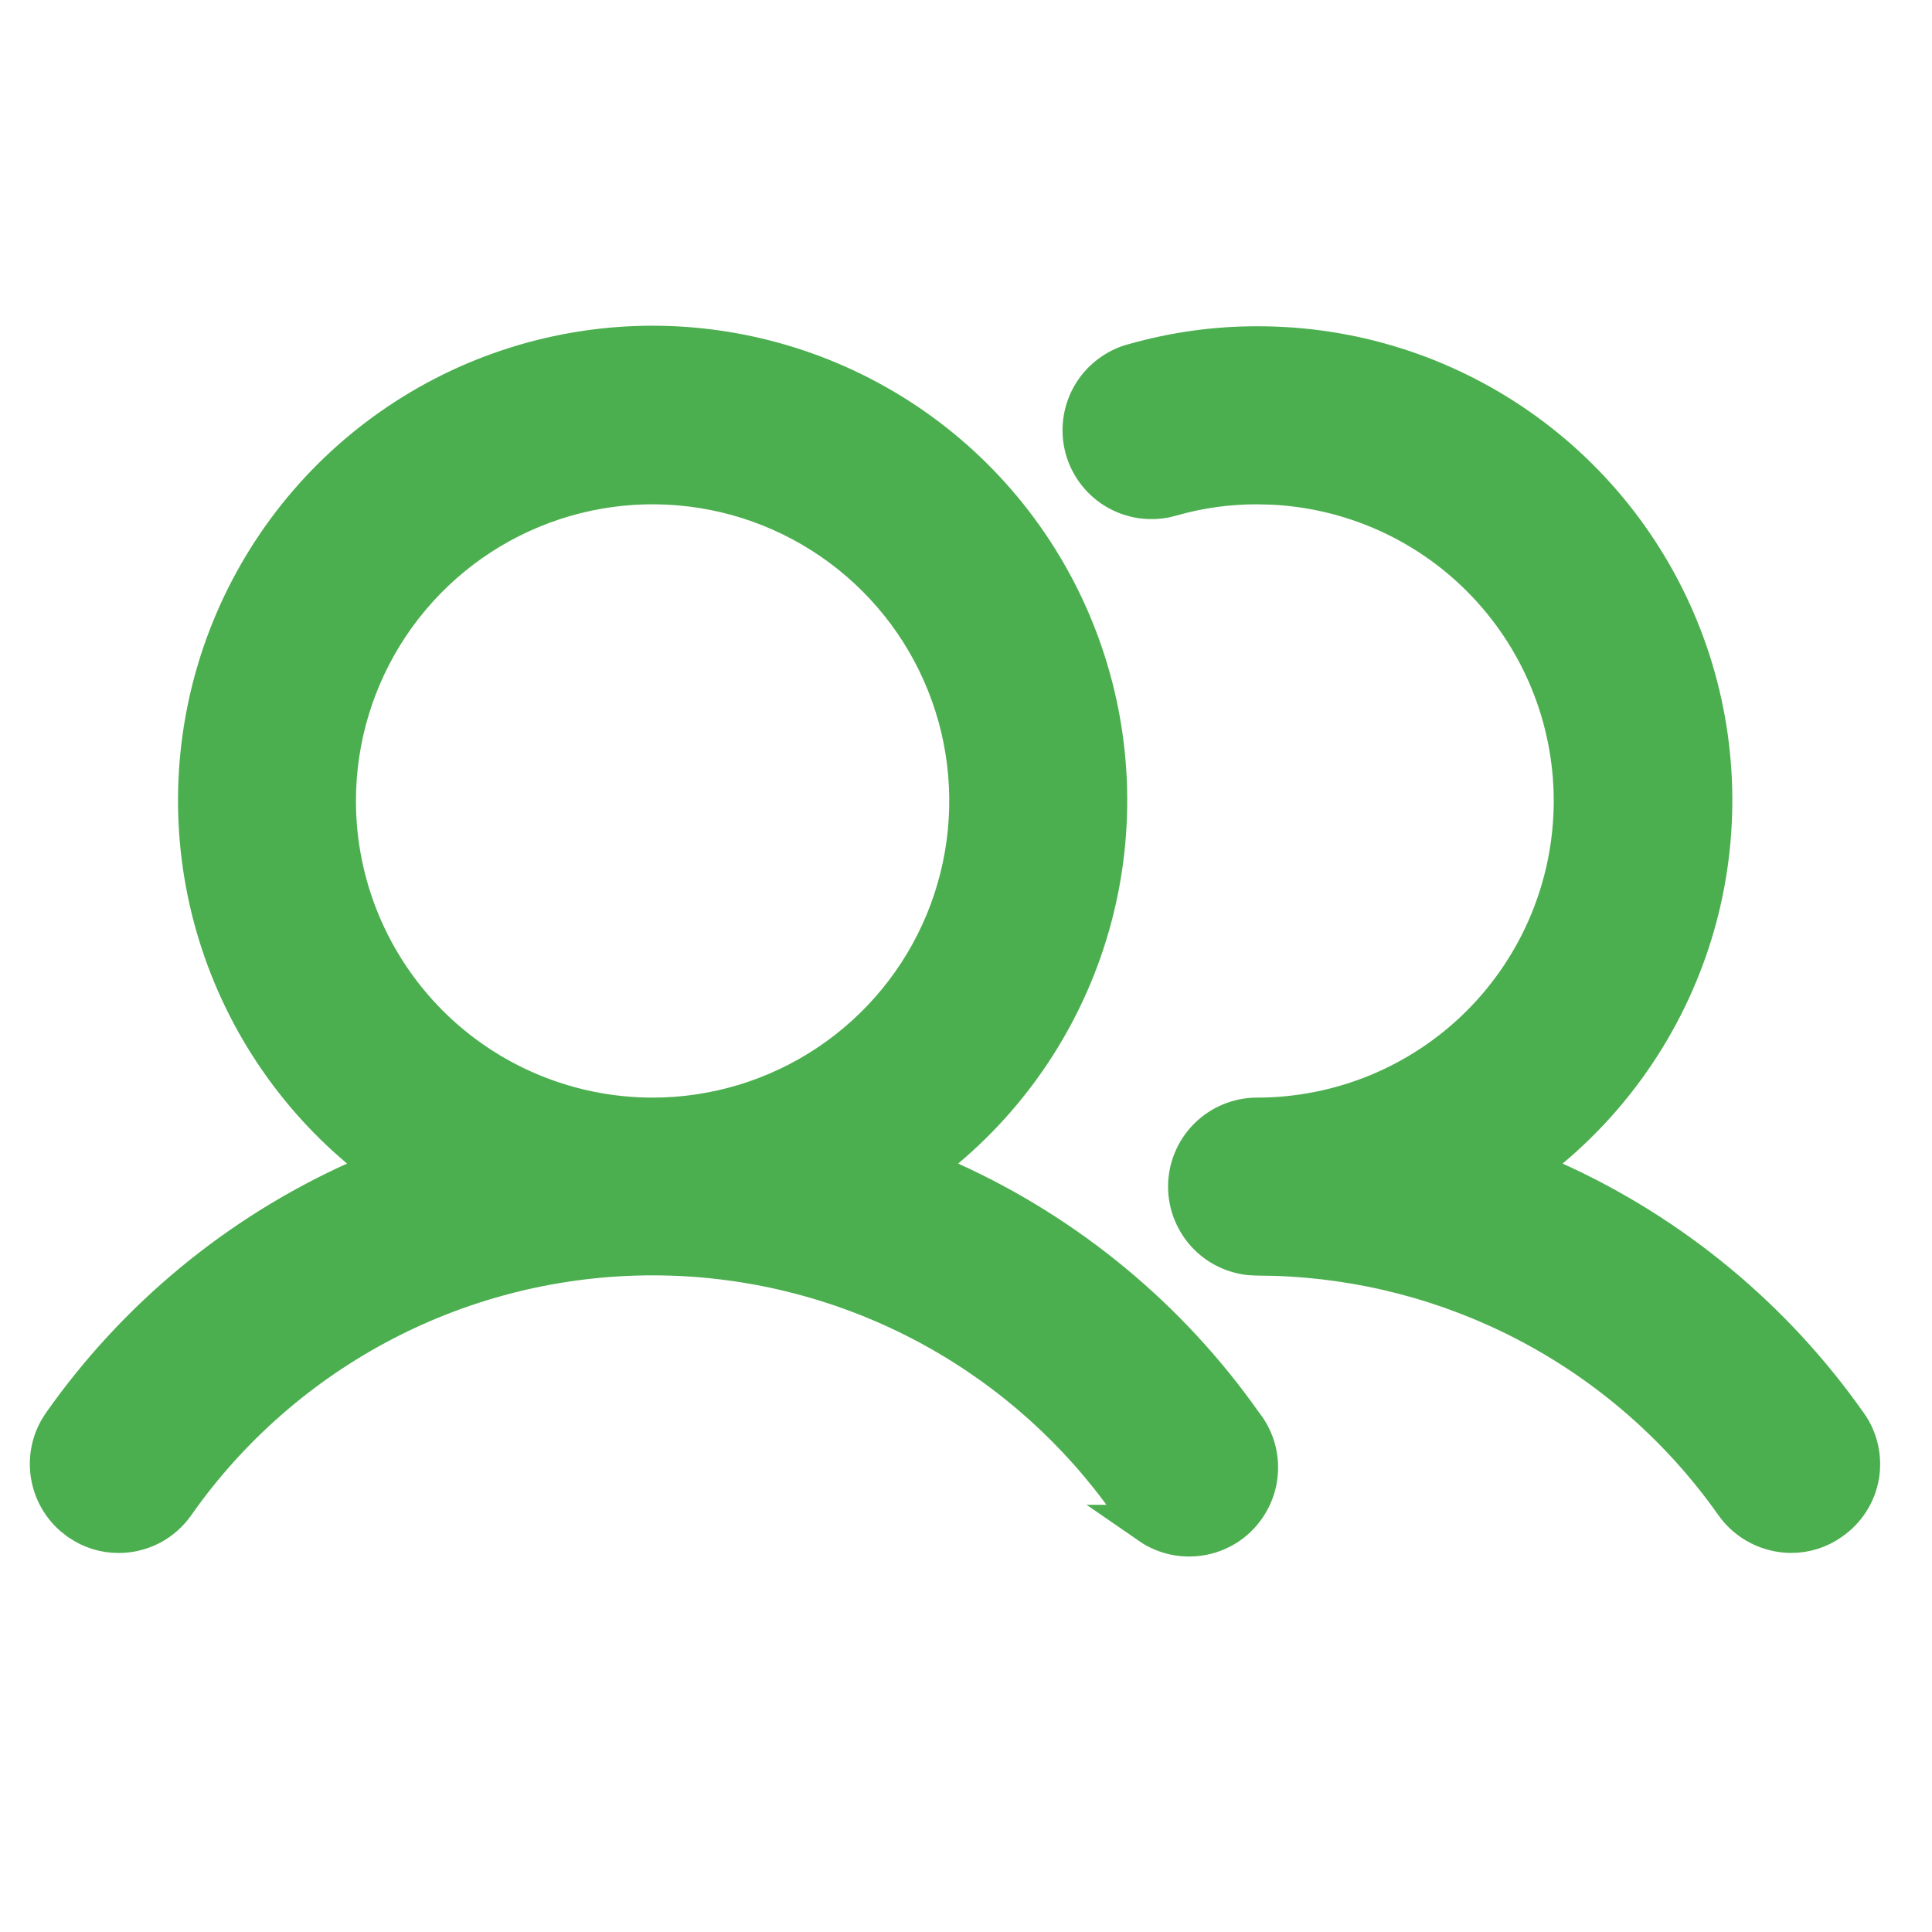 <svg width="34" height="34" viewBox="0 0 34 34" fill="none" xmlns="http://www.w3.org/2000/svg">
<g clip-path="url(#clip0_211_2332)">
<path d="M11.486 6.08C13.127 6.081 14.729 6.586 16.075 7.527C17.42 8.468 18.443 9.801 19.005 11.343C19.568 12.886 19.642 14.563 19.219 16.15C18.796 17.736 17.894 19.154 16.638 20.211L16.215 20.567L16.719 20.794C18.788 21.731 20.569 23.205 21.876 25.063L21.881 25.07L21.887 25.076C21.988 25.207 22.063 25.356 22.105 25.516C22.147 25.675 22.155 25.842 22.131 26.005C22.107 26.168 22.05 26.325 21.963 26.465C21.877 26.606 21.763 26.728 21.628 26.823C21.493 26.918 21.34 26.984 21.179 27.018C21.018 27.052 20.851 27.053 20.689 27.021C20.527 26.989 20.373 26.924 20.237 26.83H20.238C20.102 26.737 19.985 26.617 19.897 26.478L19.893 26.471L19.888 26.464L19.706 26.214C18.782 24.979 17.591 23.966 16.22 23.253C14.758 22.493 13.134 22.096 11.486 22.096C9.837 22.096 8.213 22.493 6.75 23.253C5.288 24.014 4.029 25.115 3.082 26.464L3.081 26.465C2.97 26.625 2.821 26.755 2.649 26.845C2.476 26.935 2.284 26.982 2.089 26.982H2.087C1.837 26.983 1.593 26.904 1.39 26.759L1.388 26.758L1.293 26.684C1.082 26.501 0.939 26.249 0.891 25.971C0.843 25.693 0.892 25.408 1.03 25.164L1.094 25.063C2.401 23.205 4.182 21.731 6.251 20.794L6.755 20.567L6.332 20.211C5.076 19.154 4.175 17.736 3.751 16.15C3.328 14.563 3.403 12.886 3.965 11.343C4.528 9.801 5.551 8.468 6.896 7.527C8.241 6.585 9.844 6.08 11.486 6.08ZM22.121 6.09H22.123C23.766 6.086 25.371 6.588 26.718 7.528C28.065 8.467 29.09 9.8 29.654 11.343C30.217 12.886 30.291 14.565 29.866 16.152C29.44 17.738 28.535 19.156 27.276 20.21L26.851 20.566L27.356 20.794C29.425 21.731 31.206 23.205 32.513 25.063L32.515 25.065C32.608 25.195 32.674 25.342 32.709 25.497C32.745 25.653 32.749 25.815 32.722 25.972C32.695 26.129 32.636 26.28 32.55 26.414C32.464 26.549 32.352 26.665 32.221 26.756L32.217 26.759C32.014 26.904 31.77 26.982 31.52 26.981C31.325 26.98 31.132 26.932 30.959 26.842C30.786 26.752 30.637 26.622 30.524 26.462C29.575 25.116 28.317 24.017 26.855 23.258C25.484 22.546 23.972 22.153 22.431 22.105L22.122 22.1L22.001 22.094C21.723 22.066 21.461 21.943 21.261 21.744C21.033 21.515 20.904 21.205 20.904 20.882C20.904 20.559 21.033 20.249 21.261 20.021C21.489 19.793 21.799 19.664 22.122 19.664C23.599 19.664 25.016 19.077 26.06 18.033C27.104 16.988 27.691 15.572 27.691 14.095C27.691 12.618 27.104 11.202 26.06 10.158C25.081 9.178 23.774 8.602 22.398 8.534L22.122 8.527C21.613 8.526 21.106 8.596 20.616 8.736L20.495 8.766C20.377 8.789 20.256 8.794 20.135 8.781C19.974 8.763 19.819 8.715 19.677 8.637C19.536 8.559 19.411 8.454 19.311 8.328C19.21 8.201 19.136 8.055 19.092 7.9C19.048 7.744 19.036 7.582 19.056 7.421C19.076 7.261 19.127 7.106 19.207 6.966C19.287 6.826 19.395 6.702 19.523 6.604C19.651 6.506 19.797 6.433 19.953 6.392L19.959 6.391C20.662 6.191 21.39 6.089 22.121 6.09ZM12.572 8.634C11.491 8.419 10.371 8.529 9.354 8.951C8.336 9.372 7.467 10.086 6.855 11.001C6.243 11.917 5.916 12.994 5.916 14.095C5.916 15.572 6.503 16.988 7.547 18.033C8.591 19.077 10.009 19.664 11.486 19.664C12.587 19.664 13.663 19.337 14.578 18.726C15.494 18.114 16.209 17.244 16.63 16.226C17.051 15.209 17.161 14.089 16.947 13.009C16.732 11.929 16.202 10.936 15.423 10.158C14.644 9.379 13.652 8.849 12.572 8.634Z" fill="#4CAF4F" stroke="#4CAF4F" stroke-width="0.696"/>
</g>
<defs>
<clipPath id="clip0_211_2332">
<rect width="33.411" height="33.411" fill="white"/>
</clipPath>
</defs>
</svg>
